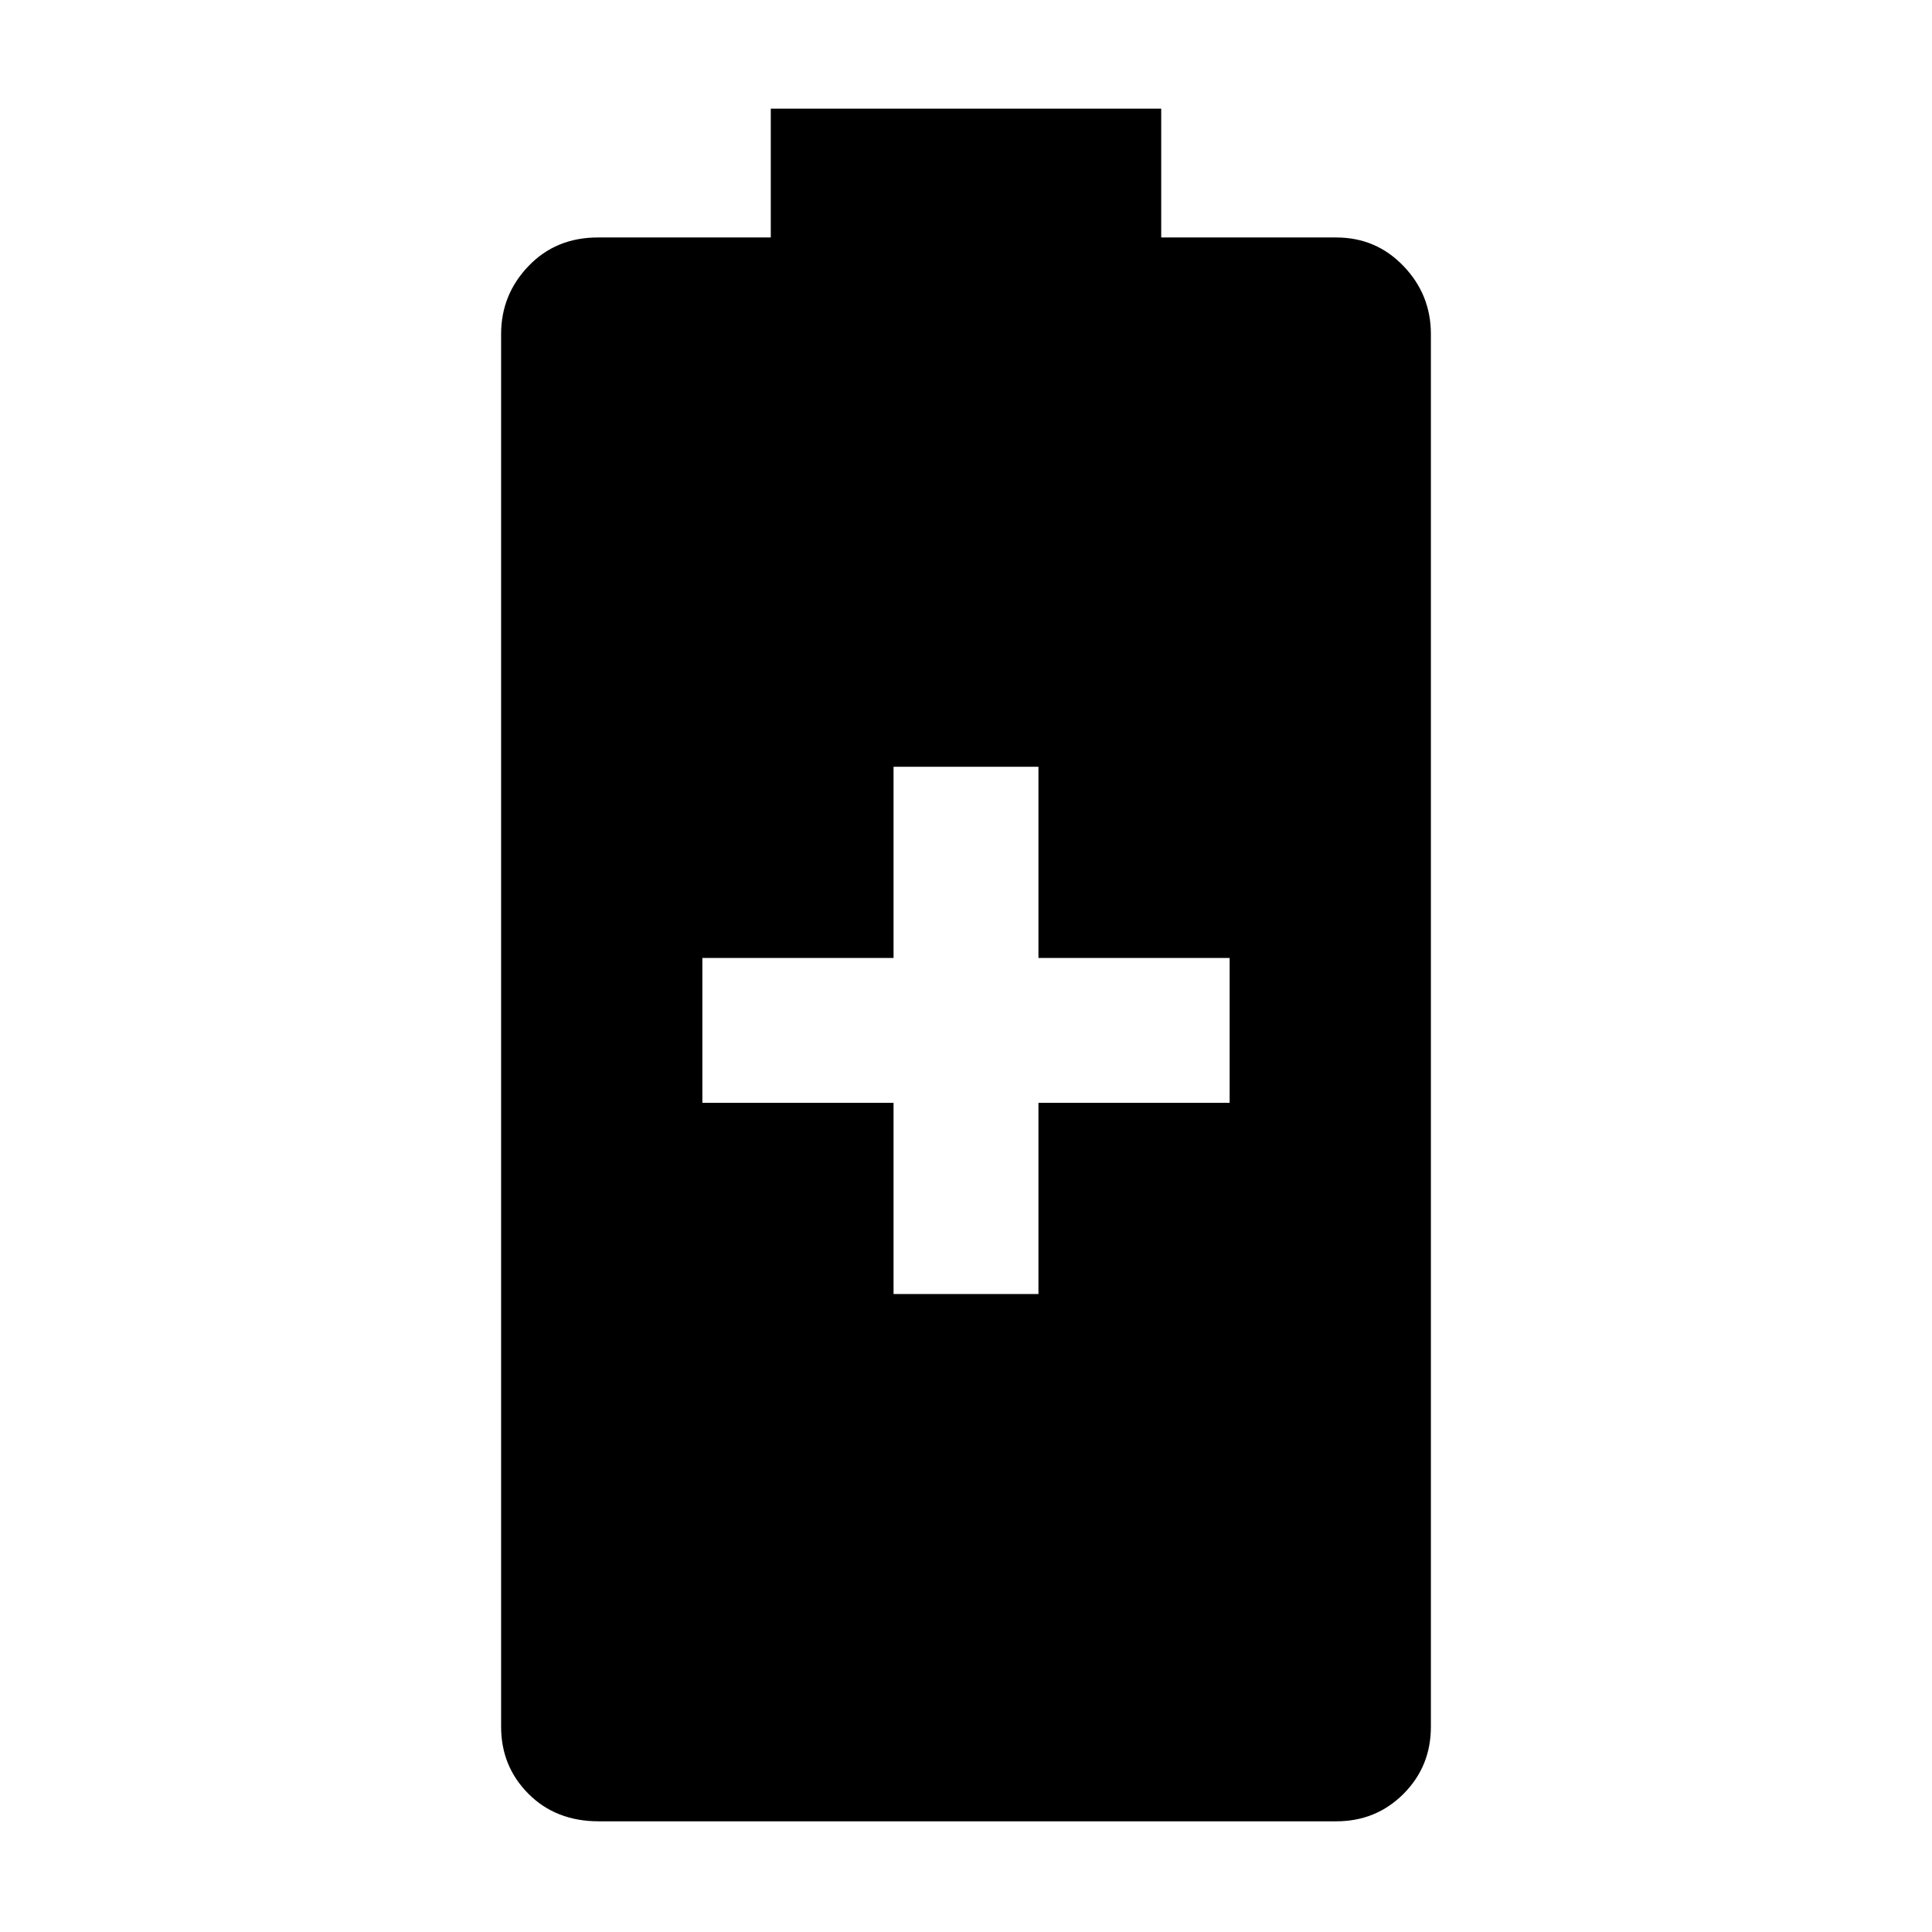 <svg xmlns="http://www.w3.org/2000/svg" width="48" height="48" viewBox="0 -960 960 960"><path d="M444-317h72v-95h95v-72h-95v-95h-72v95h-95v72h95v95ZM297.496-55q-21.246 0-34.871-13.625Q249-82.25 249-102v-692q0-19.625 13.625-33.812Q276.25-842 297-842h86v-64h194v64h87q19.75 0 33.375 14.188Q711-813.625 711-794v692q0 19.75-13.625 33.375T664-55H297.496Z"/></svg>